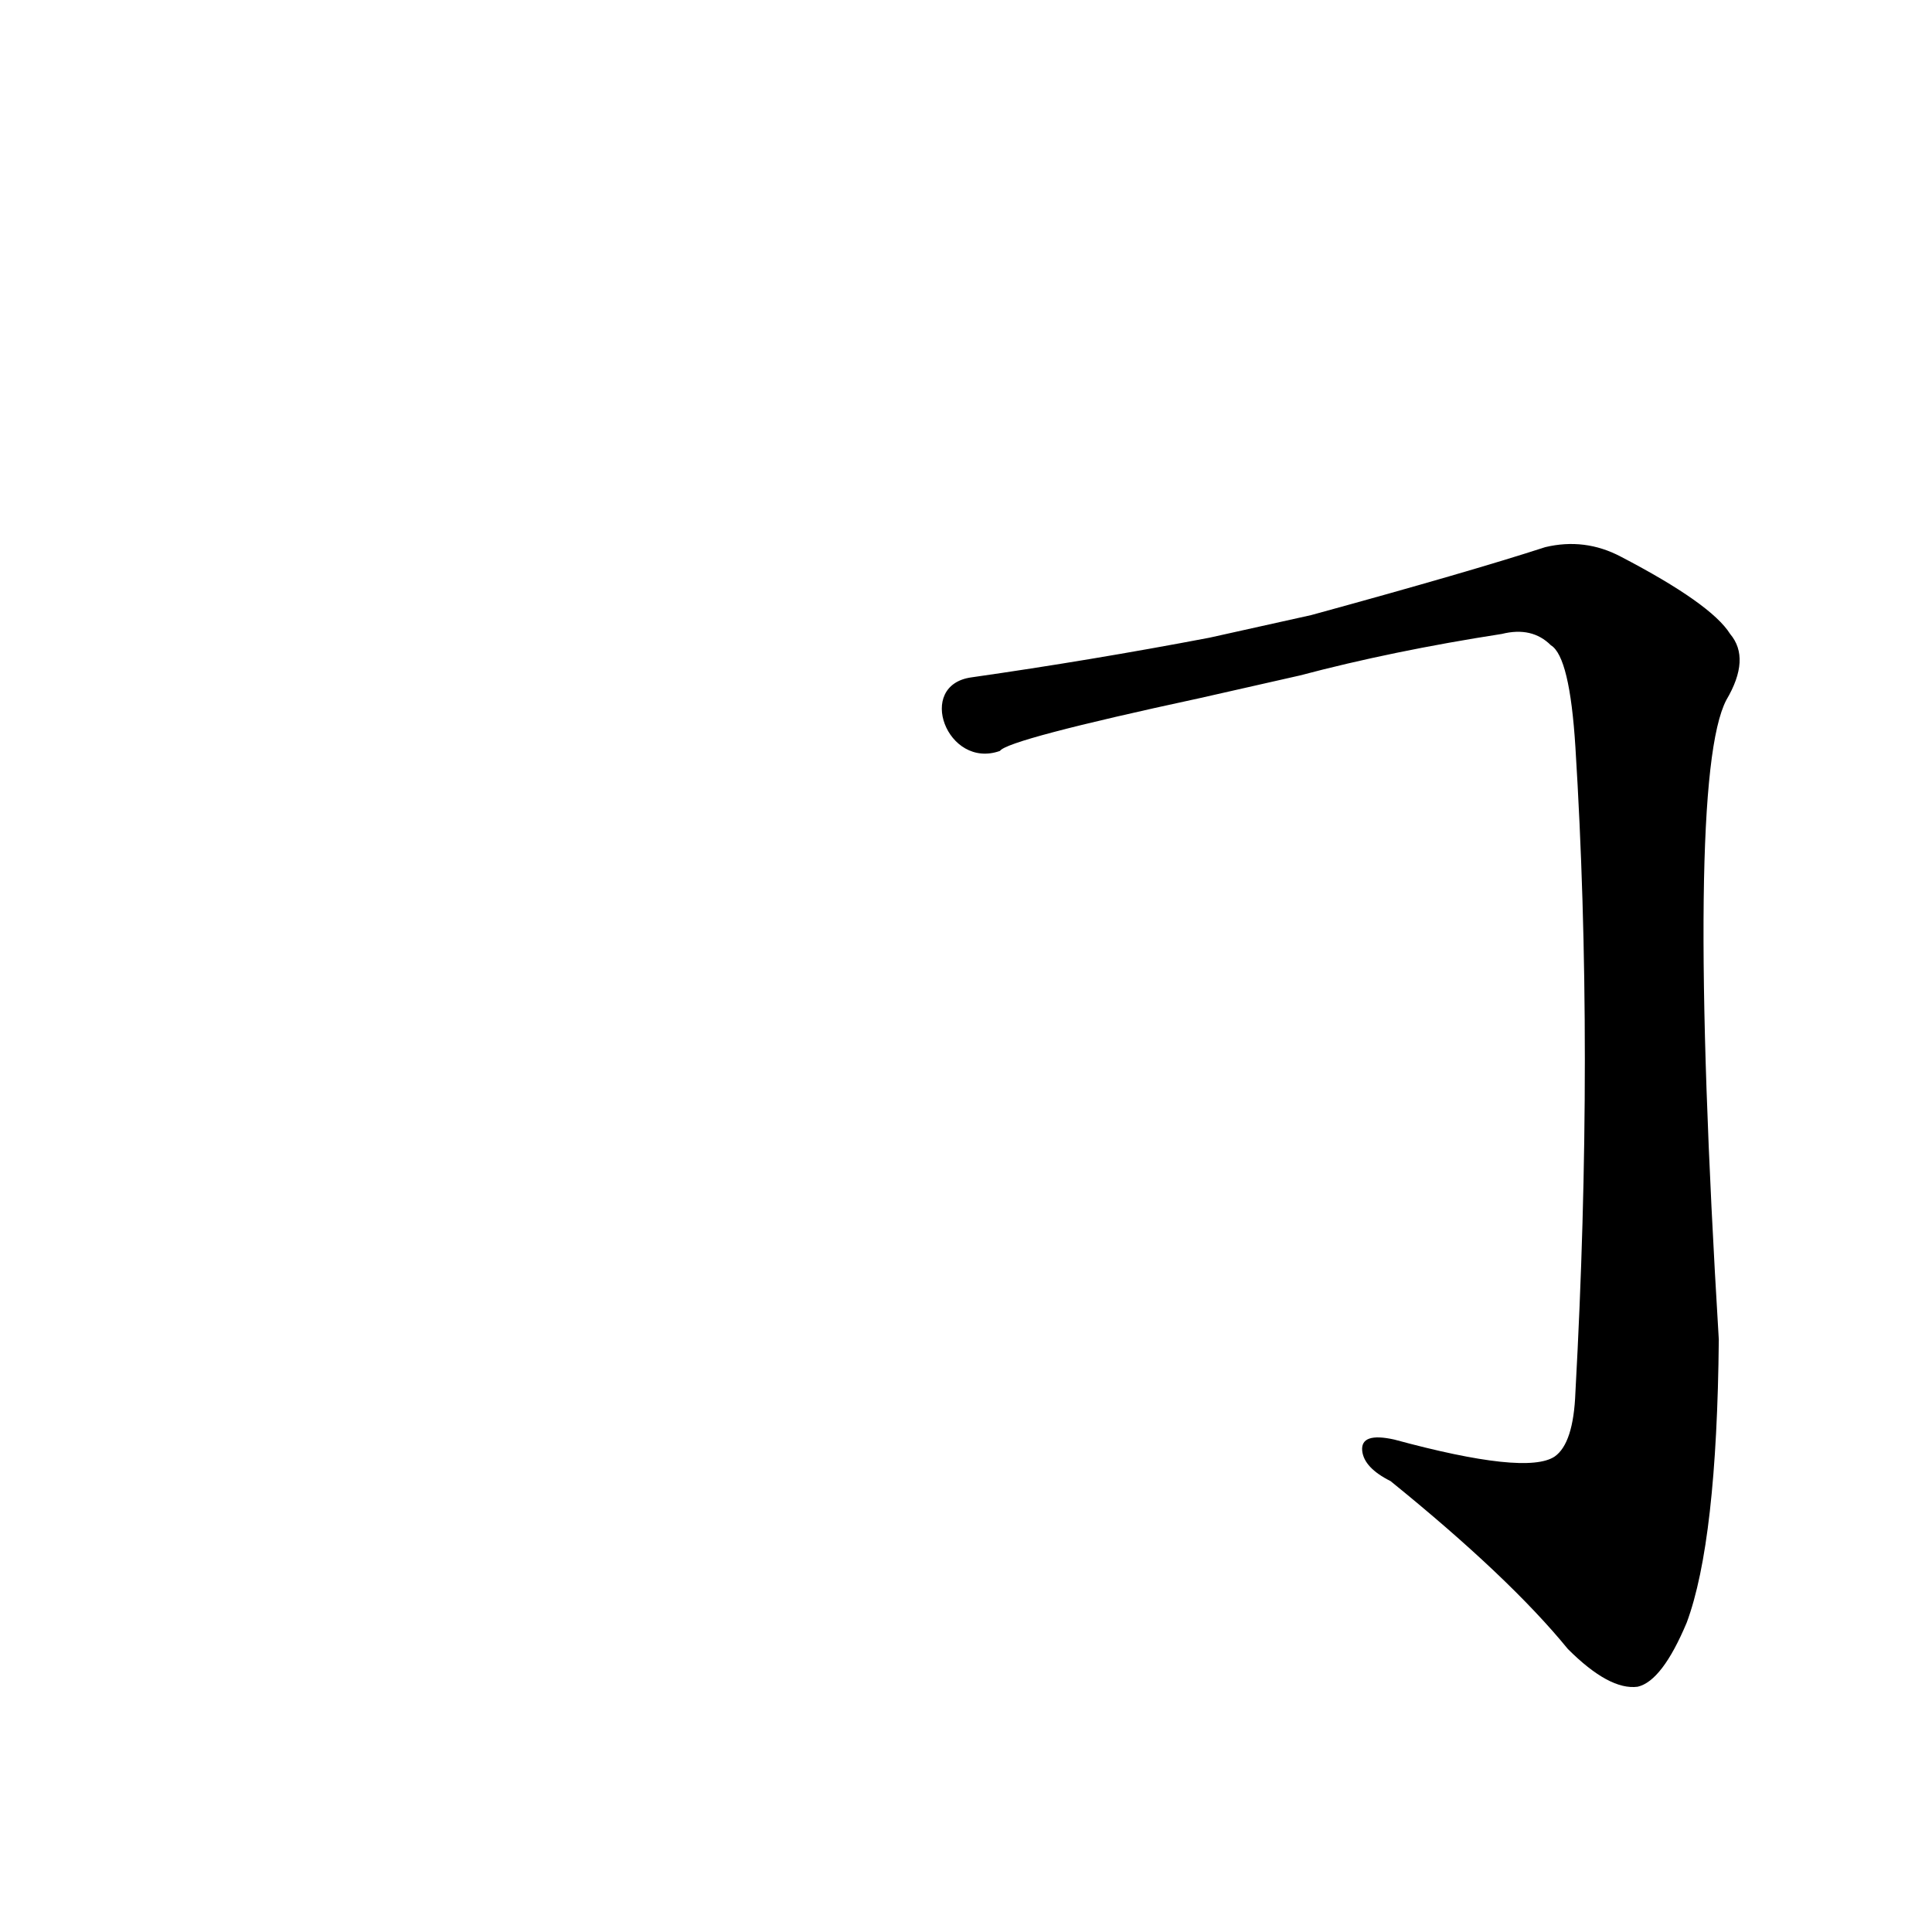 <?xml version='1.0' encoding='utf-8'?>
<svg xmlns="http://www.w3.org/2000/svg" version="1.1" viewBox="0 0 1024 1024"><g transform="scale(1, -1) translate(0, -900)"><path d="M 689 542 Q 738 555 796 564 Q 812 568 822 558 Q 832 552 835 504 Q 845 344 835 162 Q 834 135 824 128 Q 809 118 739 137 Q 721 141 722 131 Q 723 122 737 115 Q 800 64 831 26 Q 853 4 868 6 Q 881 9 894 40 Q 910 83 911 190 Q 893 487 915 529 Q 928 551 917 564 Q 907 580 859 605 Q 840 615 819 610 Q 779 597 695 574 L 641 562 Q 578 550 515 541 C 485 537 502 492 530 502 Q 534 508 636 530 L 689 542 Z" fill="black" /></g></svg>
